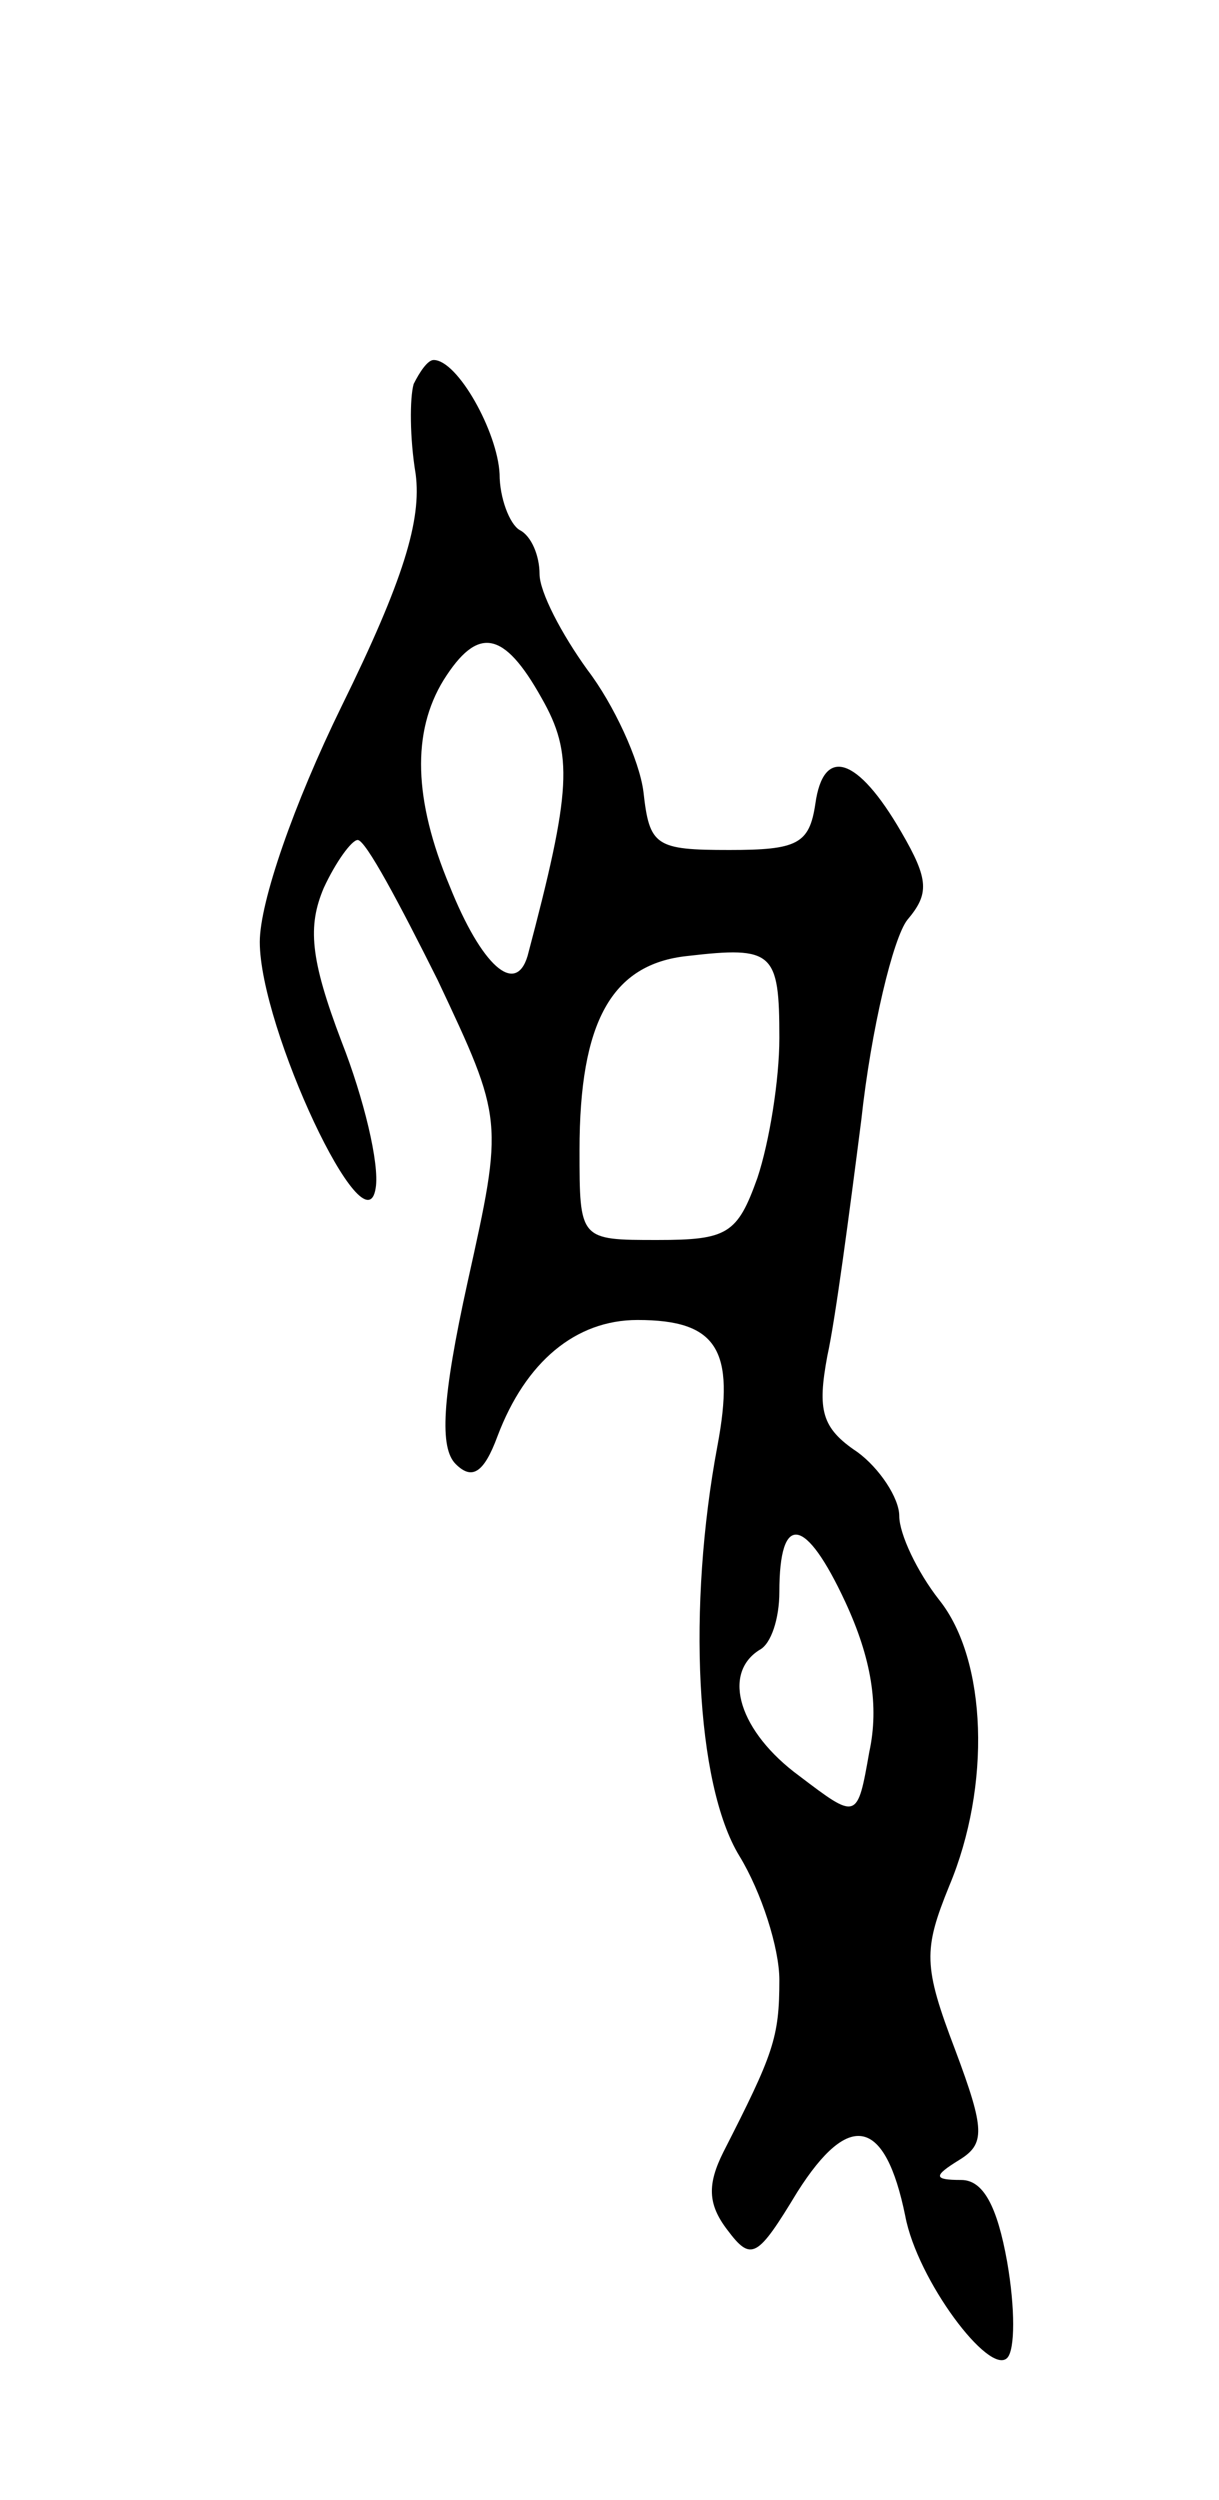 <svg version="1.0" xmlns="http://www.w3.org/2000/svg"
 width="61pt" height="125pt" viewBox="0 0 61 125"
 preserveAspectRatio="xMidYMid meet">
<g transform="translate(0,125) scale(0.1,-0.1)"
fill="#000000" stroke="none">
<path d="M207 1058 c-2 -7 -2 -27 1 -45 3 -23 -6 -53 -37 -116 -24 -49 -41
-98 -41 -118 0 -43 53 -156 58 -123 2 12 -6 45 -17 73 -16 42 -17 58 -9 77 6
13 14 24 17 24 4 0 21 -32 40 -70 33 -70 33 -70 15 -151 -13 -59 -14 -83 -6
-91 8 -8 14 -5 21 14 14 37 39 58 70 58 40 0 49 -15 40 -63 -15 -80 -11 -169
11 -205 11 -18 20 -46 20 -62 0 -29 -3 -37 -28 -86 -8 -16 -8 -26 2 -39 12
-16 15 -14 35 19 26 41 44 37 54 -12 6 -32 42 -80 51 -71 4 4 4 25 0 48 -5 28
-12 41 -23 41 -14 0 -14 2 -1 10 13 8 13 15 -2 55 -16 42 -16 50 -3 82 21 50
19 113 -5 143 -11 14 -20 33 -20 42 0 9 -10 24 -21 32 -18 12 -20 21 -15 48 4
18 11 71 17 118 5 46 16 91 23 100 11 13 11 20 -3 44 -22 38 -39 43 -43 14 -3
-20 -9 -23 -43 -23 -37 0 -40 2 -43 29 -2 16 -15 44 -28 61 -13 18 -24 39 -24
48 0 9 -4 19 -10 22 -5 3 -10 16 -10 28 -1 21 -21 57 -33 57 -3 0 -7 -6 -10
-12z m64 -157 c16 -28 15 -46 -7 -129 -6 -20 -23 -5 -39 35 -18 43 -19 77 -3
103 17 27 30 25 49 -9z m119 -170 c0 -21 -5 -52 -11 -70 -10 -28 -15 -31 -50
-31 -39 0 -39 0 -39 45 0 64 16 93 54 97 43 5 46 2 46 -41z m45 -357 c-6 -34
-6 -34 -35 -12 -30 22 -39 51 -20 63 6 3 10 16 10 29 0 40 13 38 33 -5 13 -28
17 -52 12 -75z"/>
</g>
</svg>
